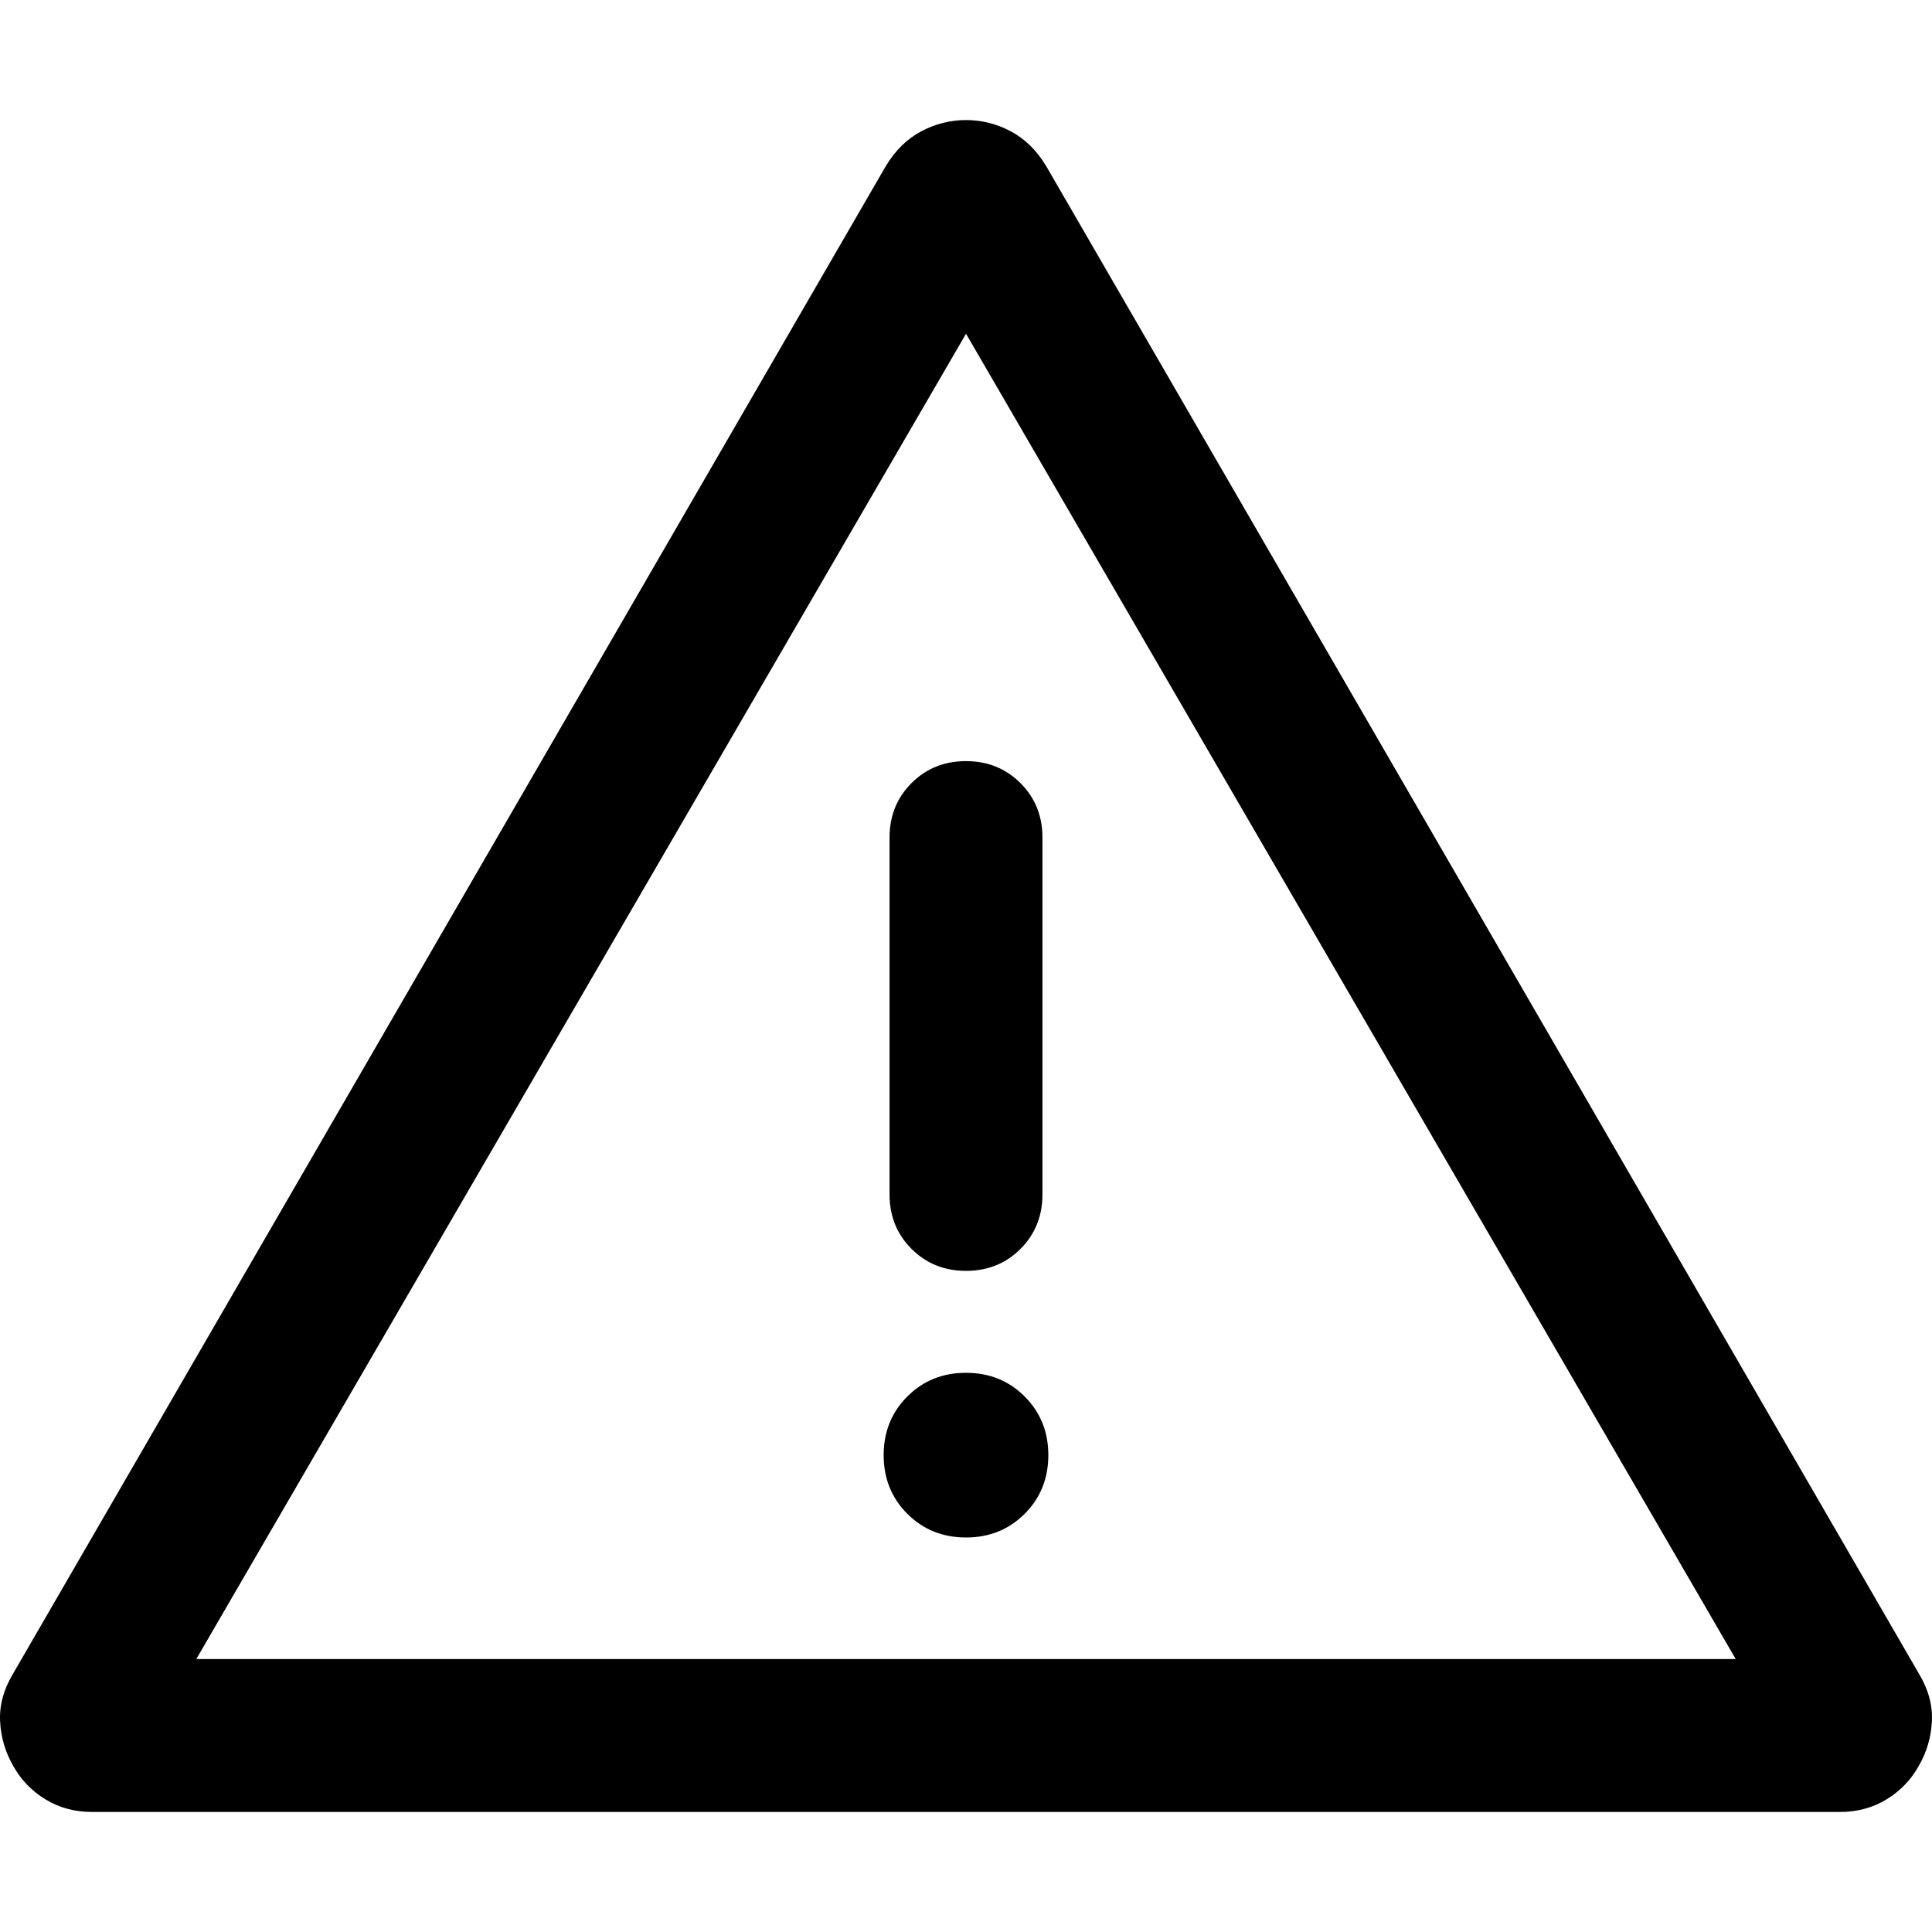 <svg xmlns="http://www.w3.org/2000/svg" viewBox="0 -960 960 960">
  <path d="M45.648-59.655q-12.879 0-23.133-6.296T6.565-82.548Q.64-92.775.047-104.709q-.593-11.933 6.44-23.637l433.65-749.09q7.032-11.704 17.601-17.305 10.57-5.603 22.26-5.603t22.26 5.603q10.57 5.6 17.602 17.305l433.65 749.09q7.033 11.704 6.44 23.637t-6.518 22.162q-5.697 10.3-15.95 16.596-10.254 6.296-23.133 6.296zm51.9-75.983h764.91l-382.45-658.53zm382.45-60.398q17.389 0 29.151-11.762t11.762-29.151-11.762-29.151q-11.762-11.762-29.151-11.762T450.847-266.1q-11.762 11.762-11.762 29.151t11.762 29.151q11.762 11.762 29.151 11.762zm.017-132.48q16.154 0 27.064-10.923t10.91-27.068v-177.3q0-16.147-10.926-27.068-10.928-10.923-27.081-10.923-16.154 0-27.064 10.923-10.91 10.921-10.91 27.068v177.3q0 16.145 10.926 27.068 10.927 10.923 27.08 10.923z"/>
</svg>
